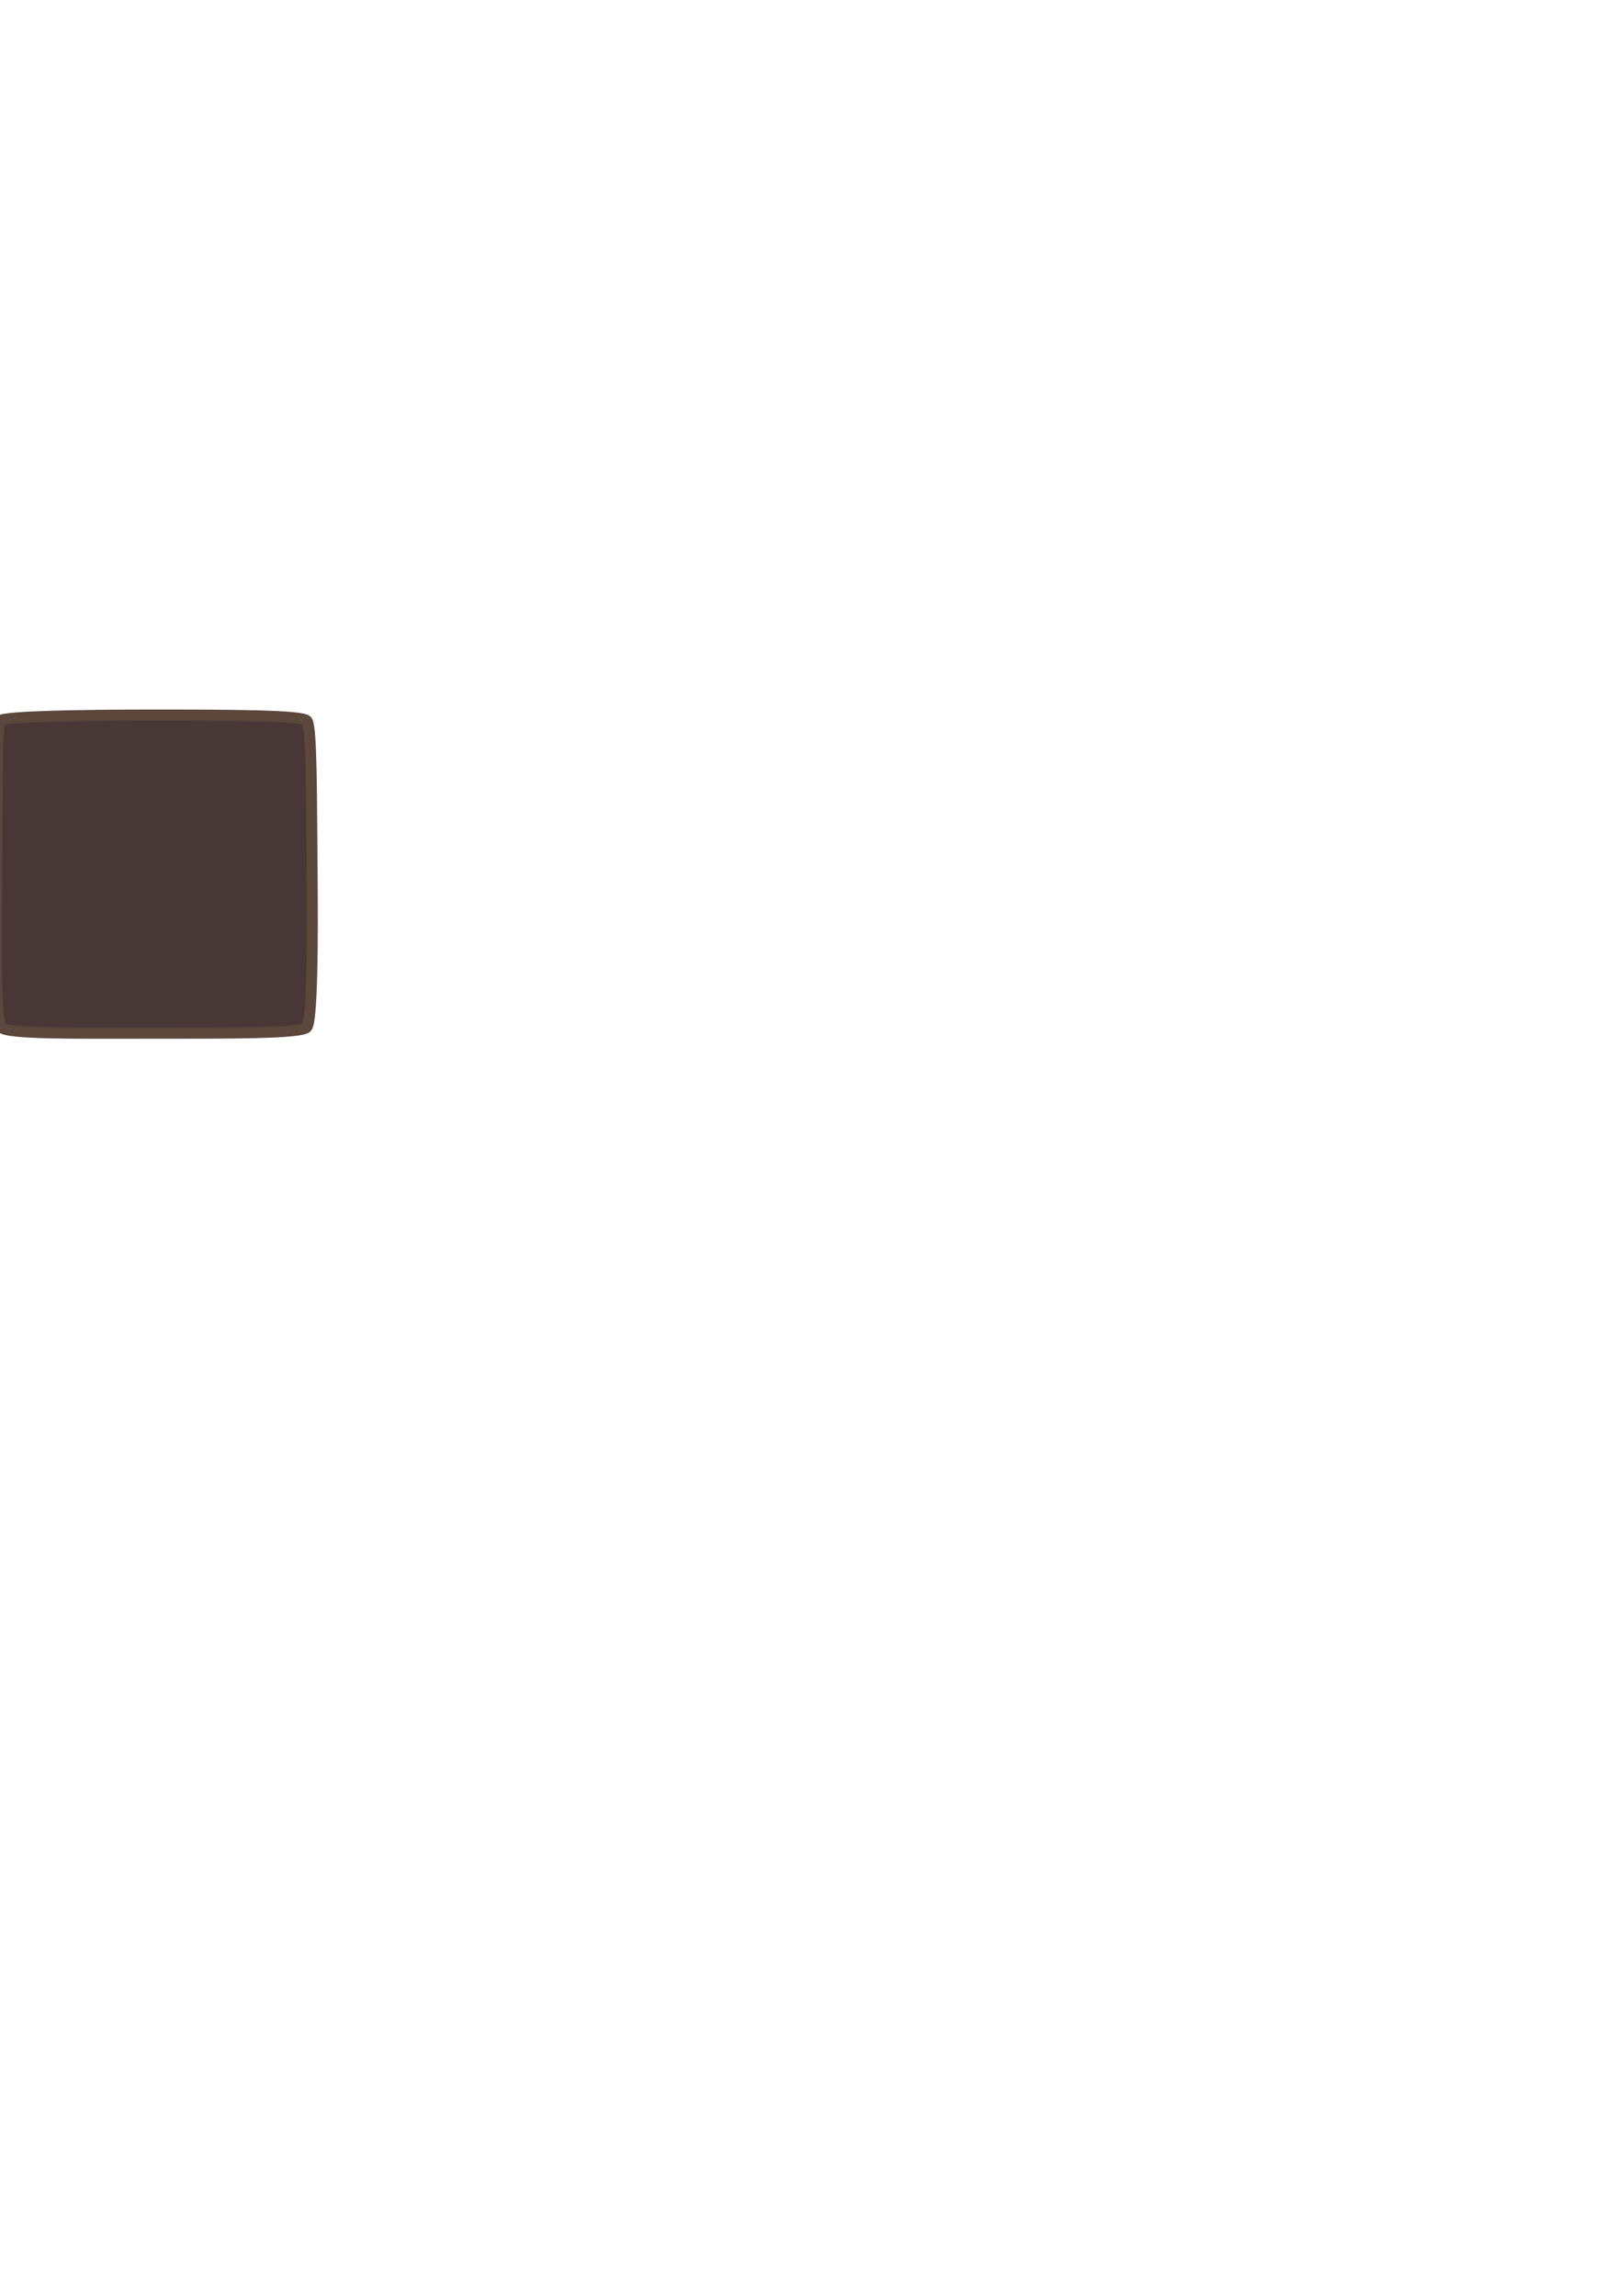 <?xml version="1.0" encoding="UTF-8" standalone="no"?>
<!-- Created with Inkscape (http://www.inkscape.org/) -->

<svg
        xmlns:dc="http://purl.org/dc/elements/1.1/"
        xmlns:cc="http://creativecommons.org/ns#"
        xmlns:rdf="http://www.w3.org/1999/02/22-rdf-syntax-ns#"
        xmlns="http://www.w3.org/2000/svg"
        xmlns:sodipodi="http://sodipodi.sourceforge.net/DTD/sodipodi-0.dtd"
        xmlns:inkscape="http://www.inkscape.org/namespaces/inkscape"
        width="210mm"
        height="297mm"
        id="svg2"
        version="1.1"
        inkscape:version="0.48.5 r10040"
        sodipodi:docname="Nouveau document 1">
  <defs
     id="defs4" />
  <sodipodi:namedview
     id="base"
     pagecolor="#ffffff"
     bordercolor="#666666"
     borderopacity="1.0"
     inkscape:pageopacity="0.0"
     inkscape:pageshadow="2"
     inkscape:zoom="2.8284271"
     inkscape:cx="10.280693"
     inkscape:cy="604.58603"
     inkscape:document-units="px"
     inkscape:current-layer="layer1"
     showgrid="false"
     showguides="true"
     inkscape:guide-bbox="true"
     inkscape:window-width="1920"
     inkscape:window-height="1138"
     inkscape:window-x="-8"
     inkscape:window-y="-8"
     inkscape:window-maximized="1">
    <sodipodi:guide
       orientation="0,1"
       position="162.635,700.036"
       id="guide3755" />
    <sodipodi:guide
       orientation="0,1"
       position="-422.857,650"
       id="guide3757" />
    <sodipodi:guide
       orientation="0,1"
       position="-430.804,600"
       id="guide3759" />
    <sodipodi:guide
       orientation="1,0"
       position="50.003,654.074"
       id="guide3761" />
    <sodipodi:guide
       orientation="1,0"
       position="100.005,642.457"
       id="guide3763" />
    <sodipodi:guide
       orientation="1,0"
       position="150.008,625.789"
       id="guide3765" />
    <sodipodi:guide
       orientation="0,1"
       position="123.744,550.028"
       id="guide3767" />
    <sodipodi:guide
       orientation="0,1"
       position="-14.71,706.002"
       id="guide3769" />
    <sodipodi:guide
       orientation="1,0"
       position="-5.998,708.054"
       id="guide3771" />
    <sodipodi:guide
       orientation="1,0"
       position="156.005,706.002"
       id="guide3773" />
    <sodipodi:guide
       orientation="0,1"
       position="1.294,543.999"
       id="guide3775" />
  </sodipodi:namedview>
  <g
     inkscape:label="Calque 1"
     inkscape:groupmode="layer"
     id="layer1">
    <path
       style="fill:#483737;stroke:#5c473d;stroke-width:5.363;stroke-linecap:butt;stroke-linejoin:miter;stroke-miterlimit:4;stroke-opacity:1;stroke-dasharray:none"
       d="M 0.222,352.326 C 2.257,350.288 39.27,349.602 75.191,349.597 c 35.921,-0.005 72.256,0.123 74.816,2.73 2.56,2.606 2.249,37.484 2.624,73.851 0.375,36.367 1.4e-4,73.493 -2.624,76.157 -2.996,3.042 -38.695,2.874 -74.468,2.871 -35.773,-0.002 -72.031,0.55 -74.927,-2.871 -2.863,-3.382 -2.553,-39.785 -2.212,-76.157 0.341,-36.372 -0.214,-71.812 1.821,-73.851 z"
       id="path2985"
       inkscape:connector-curvature="0"
       sodipodi:nodetypes="zszsssssz" />
  </g>
</svg>
